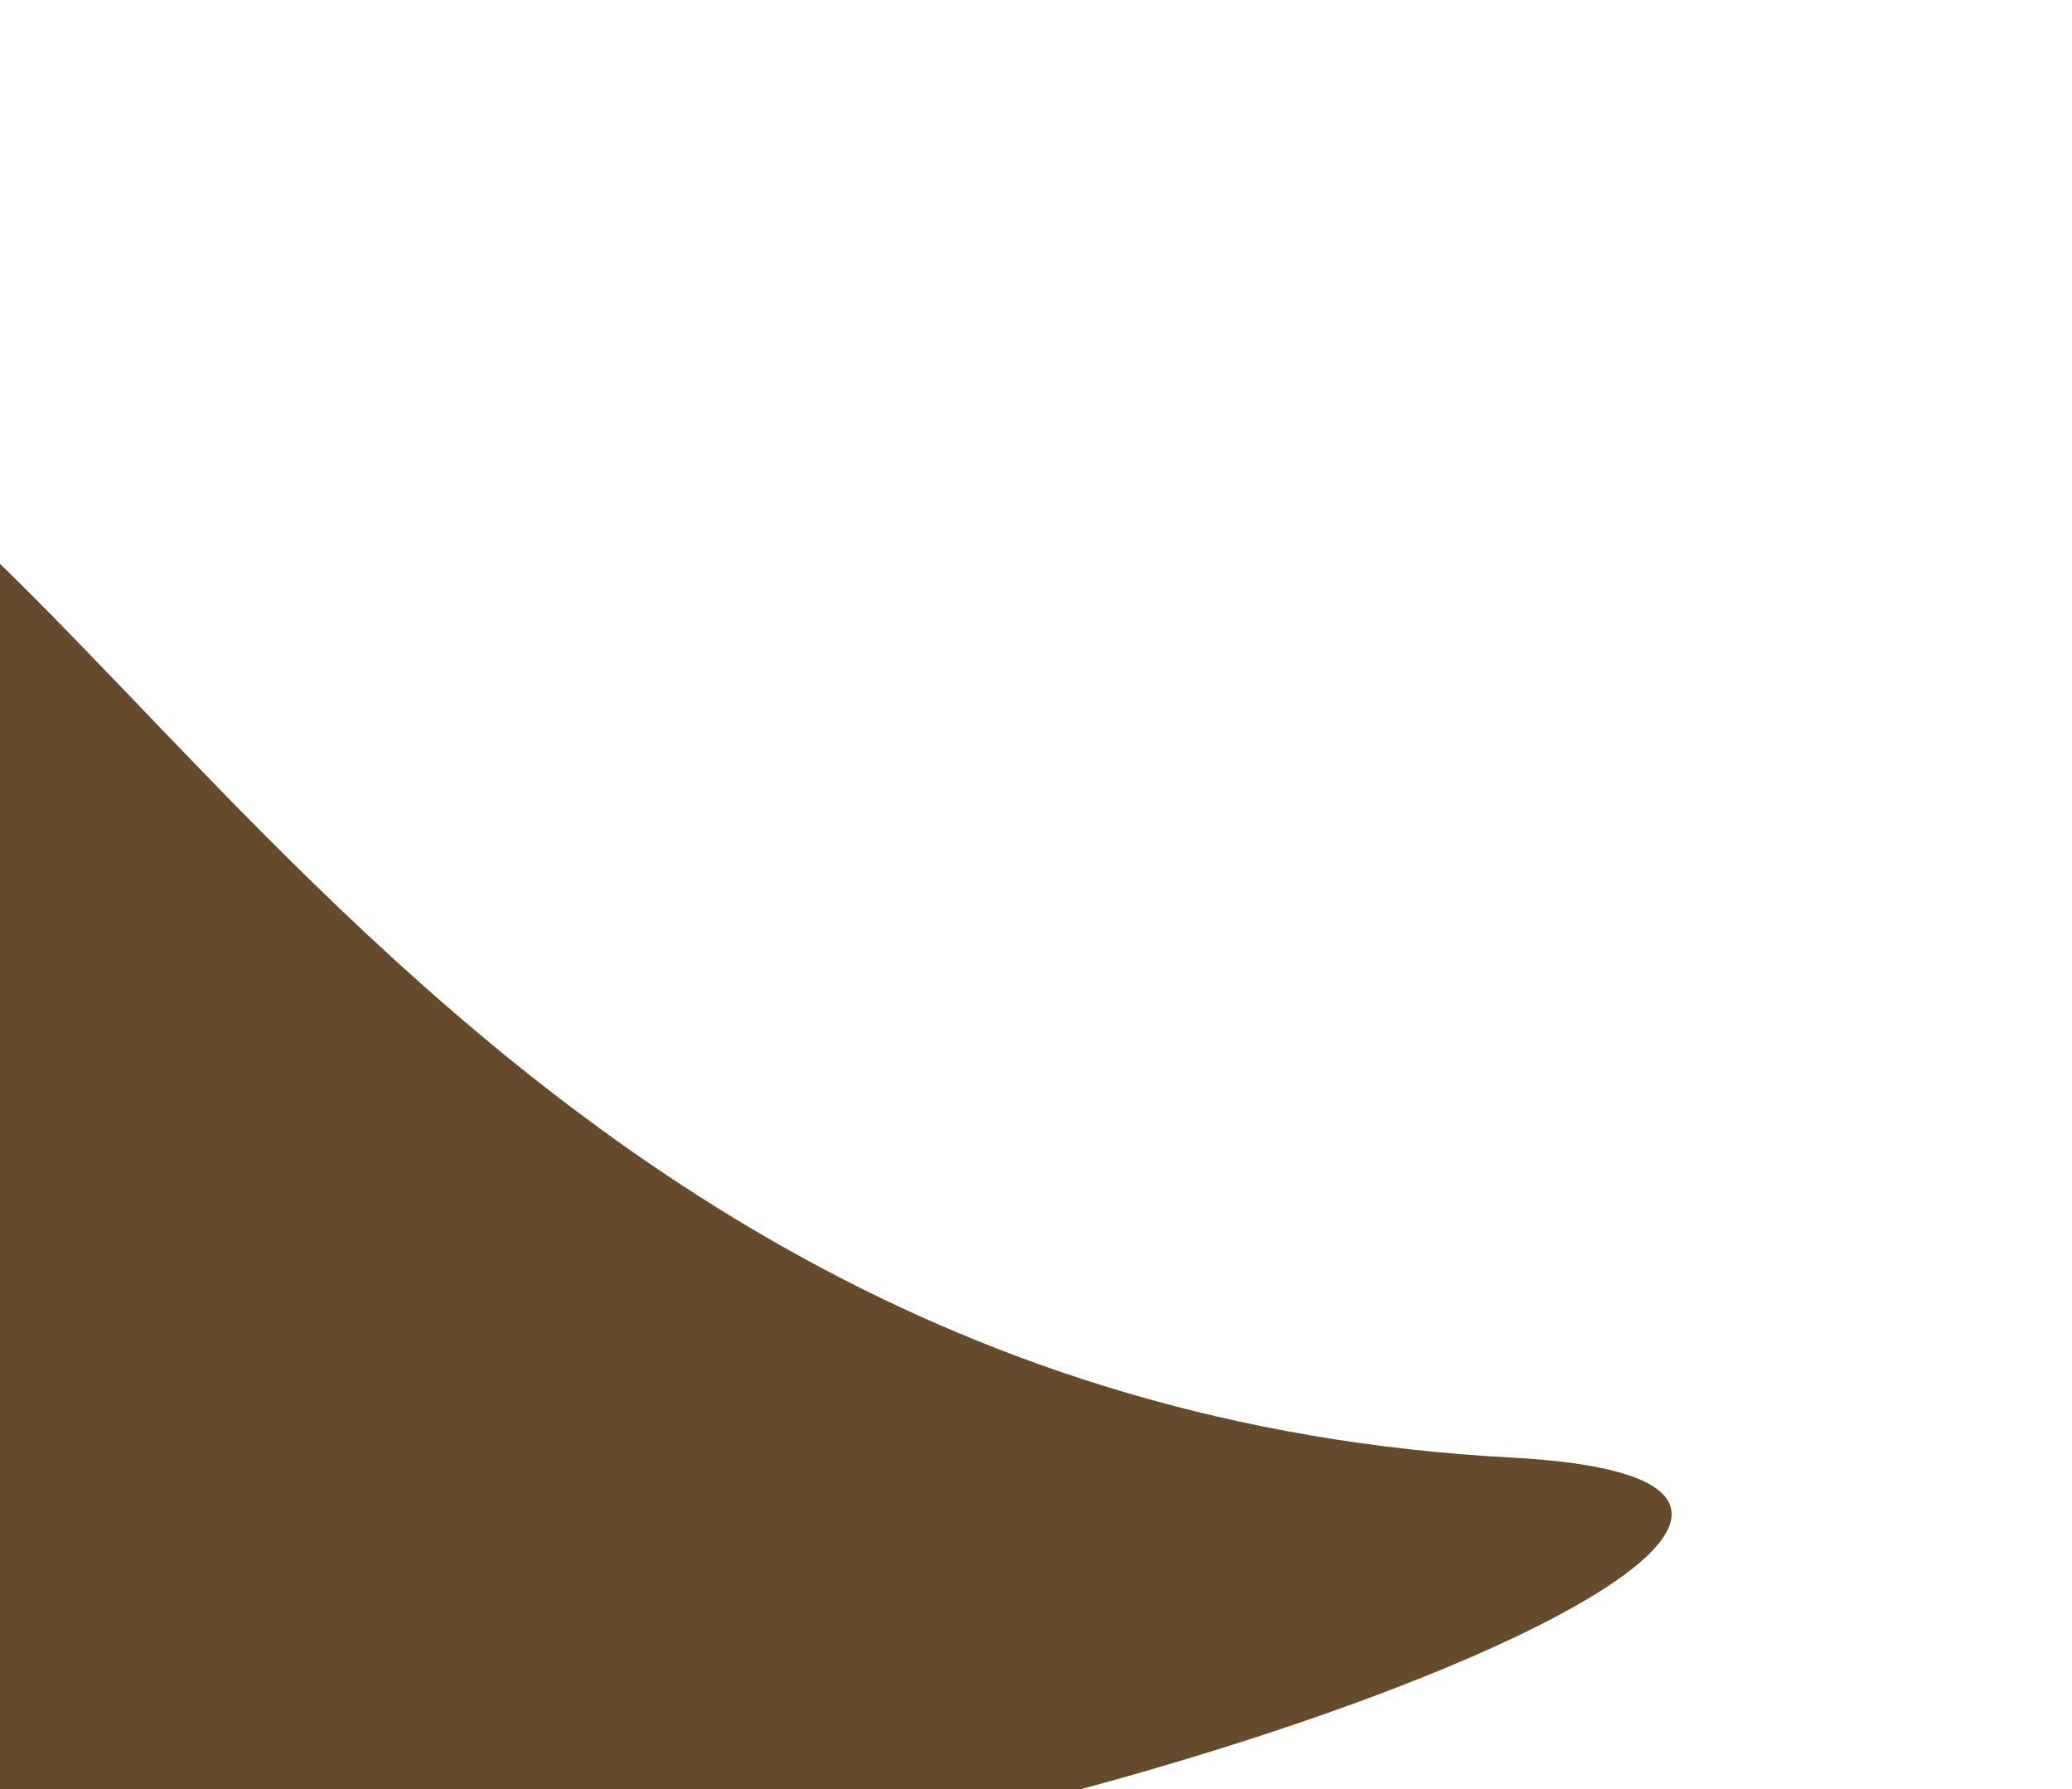 <svg width="1038" height="896" viewBox="0 0 1038 896" fill="none" xmlns="http://www.w3.org/2000/svg">
<g filter="url(#filter0_f_981_7056)">
<path d="M757.001 730C197.743 700.488 25.502 173.5 -168.999 188.5C-413.499 207.356 -367.942 701.661 -168.999 890C65.501 1112 1136 750 757.001 730Z" fill="#664A2C"/>
</g>
<defs>
<filter id="filter0_f_981_7056" x="-535.727" y="-11.814" width="1573.16" height="1173.59" filterUnits="userSpaceOnUse" color-interpolation-filters="sRGB">
<feFlood flood-opacity="0" result="BackgroundImageFix"/>
<feBlend mode="normal" in="SourceGraphic" in2="BackgroundImageFix" result="shape"/>
<feGaussianBlur stdDeviation="100" result="effect1_foregroundBlur_981_7056"/>
</filter>
</defs>
</svg>
